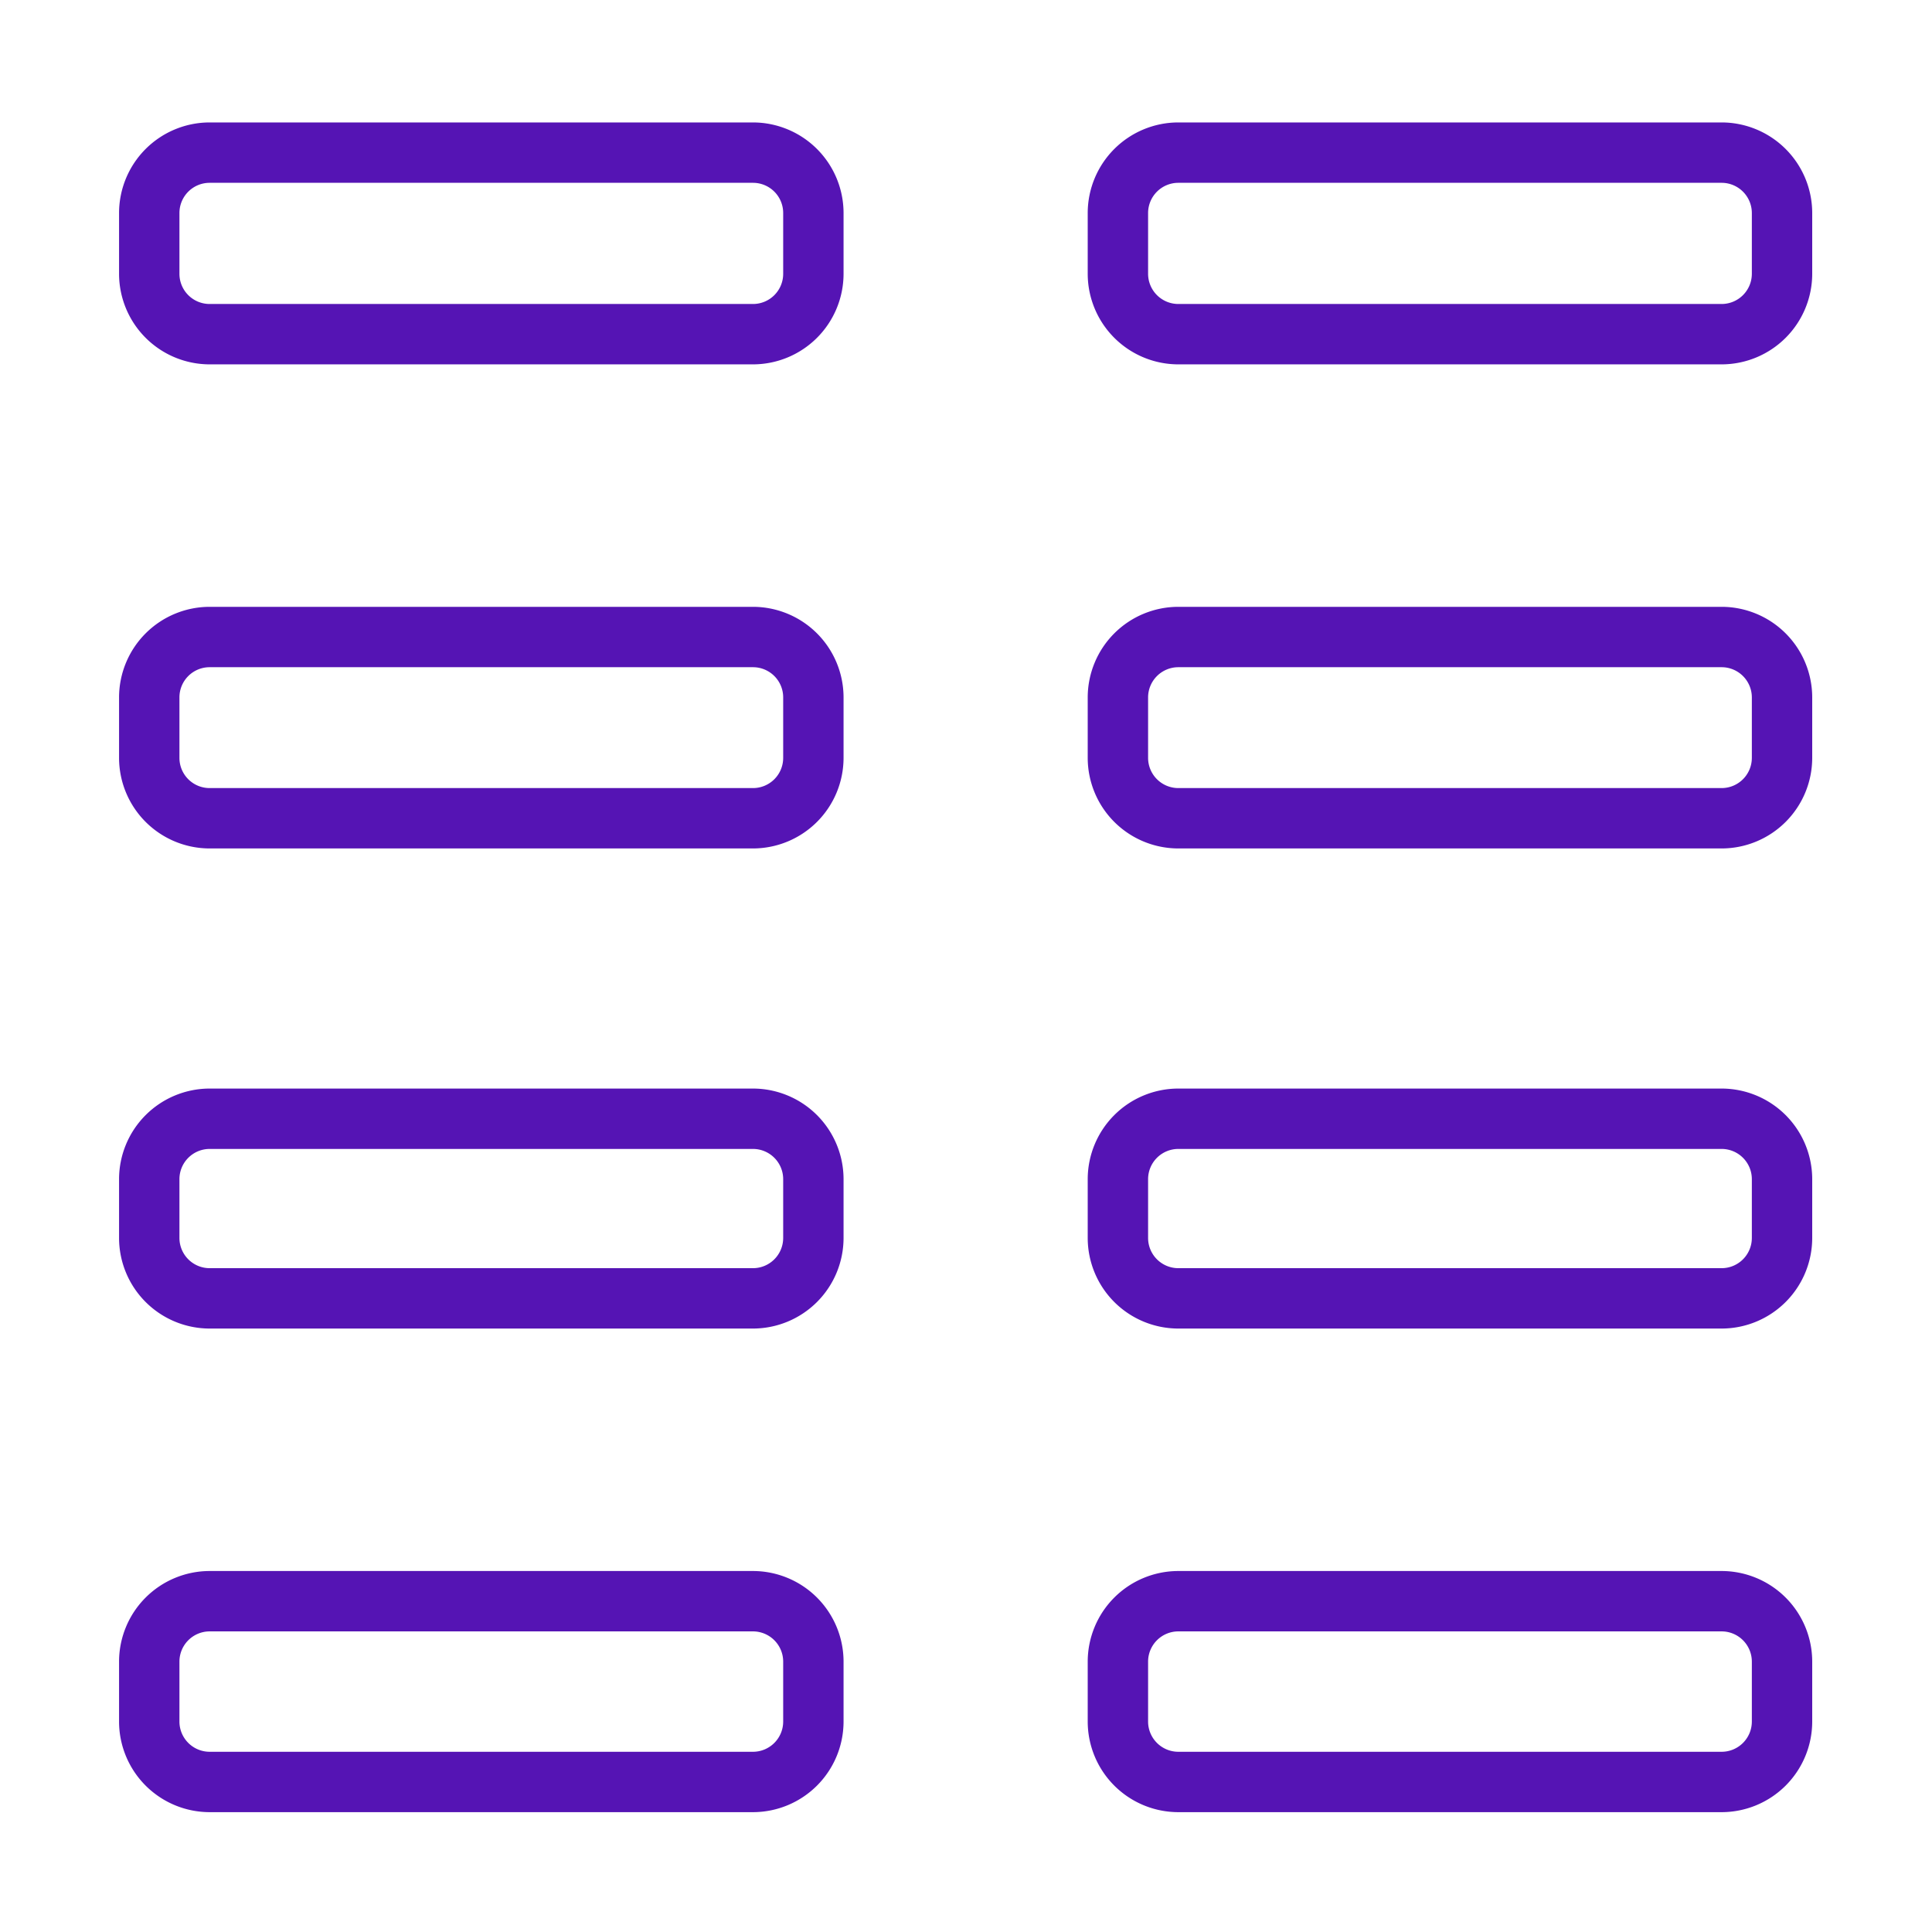 <svg id="Icons" xmlns="http://www.w3.org/2000/svg" viewBox="0 0 32 32"><defs><style>.cls-1{fill:#5514b4;}</style></defs><path class="cls-1" d="M12.472,2.028h-9a1.502,1.502,0,0,0-1.5,1.5V4.535a1.502,1.502,0,0,0,1.5,1.5h9a1.502,1.502,0,0,0,1.5-1.5V3.528A1.502,1.502,0,0,0,12.472,2.028Zm.5,2.507a.5.5,0,0,1-.5.5h-9a.5.5,0,0,1-.5-.5V3.528a.5.5,0,0,1,.5-.5h9a.5.5,0,0,1,.5.5Z"/><path class="cls-1" d="M28.516,2.028h-9a1.502,1.502,0,0,0-1.5,1.5V4.535a1.502,1.502,0,0,0,1.5,1.5h9a1.502,1.502,0,0,0,1.5-1.5V3.528A1.502,1.502,0,0,0,28.516,2.028Zm.5,2.507a.501.501,0,0,1-.5.5h-9a.501.501,0,0,1-.5-.5V3.528a.501.501,0,0,1,.5-.5h9a.501.501,0,0,1,.5.5Z"/><path class="cls-1" d="M12.472,10.051h-9a1.502,1.502,0,0,0-1.5,1.5v1.002a1.502,1.502,0,0,0,1.5,1.5h9a1.502,1.502,0,0,0,1.5-1.5v-1.002A1.502,1.502,0,0,0,12.472,10.051Zm.5,2.502a.5.5,0,0,1-.5.5h-9a.5.5,0,0,1-.5-.5v-1.002a.5.5,0,0,1,.5-.5h9a.5.5,0,0,1,.5.5Z"/><path class="cls-1" d="M28.516,10.051h-9a1.502,1.502,0,0,0-1.5,1.5v1.002a1.502,1.502,0,0,0,1.5,1.5h9a1.502,1.502,0,0,0,1.5-1.5v-1.002A1.502,1.502,0,0,0,28.516,10.051Zm.5,2.502a.501.501,0,0,1-.5.5h-9a.501.501,0,0,1-.5-.5v-1.002a.501.501,0,0,1,.5-.5h9a.501.501,0,0,1,.5.5Z"/><path class="cls-1" d="M12.472,18.03h-9a1.502,1.502,0,0,0-1.5,1.5v.975a1.502,1.502,0,0,0,1.5,1.5h9a1.502,1.502,0,0,0,1.5-1.5v-.975A1.502,1.502,0,0,0,12.472,18.03Zm.5,2.475a.501.501,0,0,1-.5.5h-9a.501.501,0,0,1-.5-.5v-.975a.501.501,0,0,1,.5-.5h9a.501.501,0,0,1,.5.5Z"/><path class="cls-1" d="M28.516,18.03h-9a1.502,1.502,0,0,0-1.5,1.5v.975a1.502,1.502,0,0,0,1.5,1.5h9a1.502,1.502,0,0,0,1.5-1.5v-.975A1.502,1.502,0,0,0,28.516,18.03Zm.5,2.475a.501.501,0,0,1-.5.5h-9a.501.501,0,0,1-.5-.5v-.975a.501.501,0,0,1,.5-.5h9a.501.501,0,0,1,.5.5Z"/><path class="cls-1" d="M12.472,26.021h-9a1.502,1.502,0,0,0-1.5,1.5v.994a1.502,1.502,0,0,0,1.5,1.5h9a1.502,1.502,0,0,0,1.5-1.5v-.994A1.502,1.502,0,0,0,12.472,26.021Zm.5,2.494a.501.501,0,0,1-.5.5h-9a.501.501,0,0,1-.5-.5v-.994a.501.501,0,0,1,.5-.5h9a.501.501,0,0,1,.5.5Z"/><path class="cls-1" d="M28.516,26.021h-9a1.502,1.502,0,0,0-1.5,1.5v.994a1.502,1.502,0,0,0,1.5,1.5h9a1.502,1.502,0,0,0,1.5-1.5v-.994A1.502,1.502,0,0,0,28.516,26.021Zm.5,2.494a.501.501,0,0,1-.5.5h-9a.501.501,0,0,1-.5-.5v-.994a.501.501,0,0,1,.5-.5h9a.501.501,0,0,1,.5.5Z"/></svg>